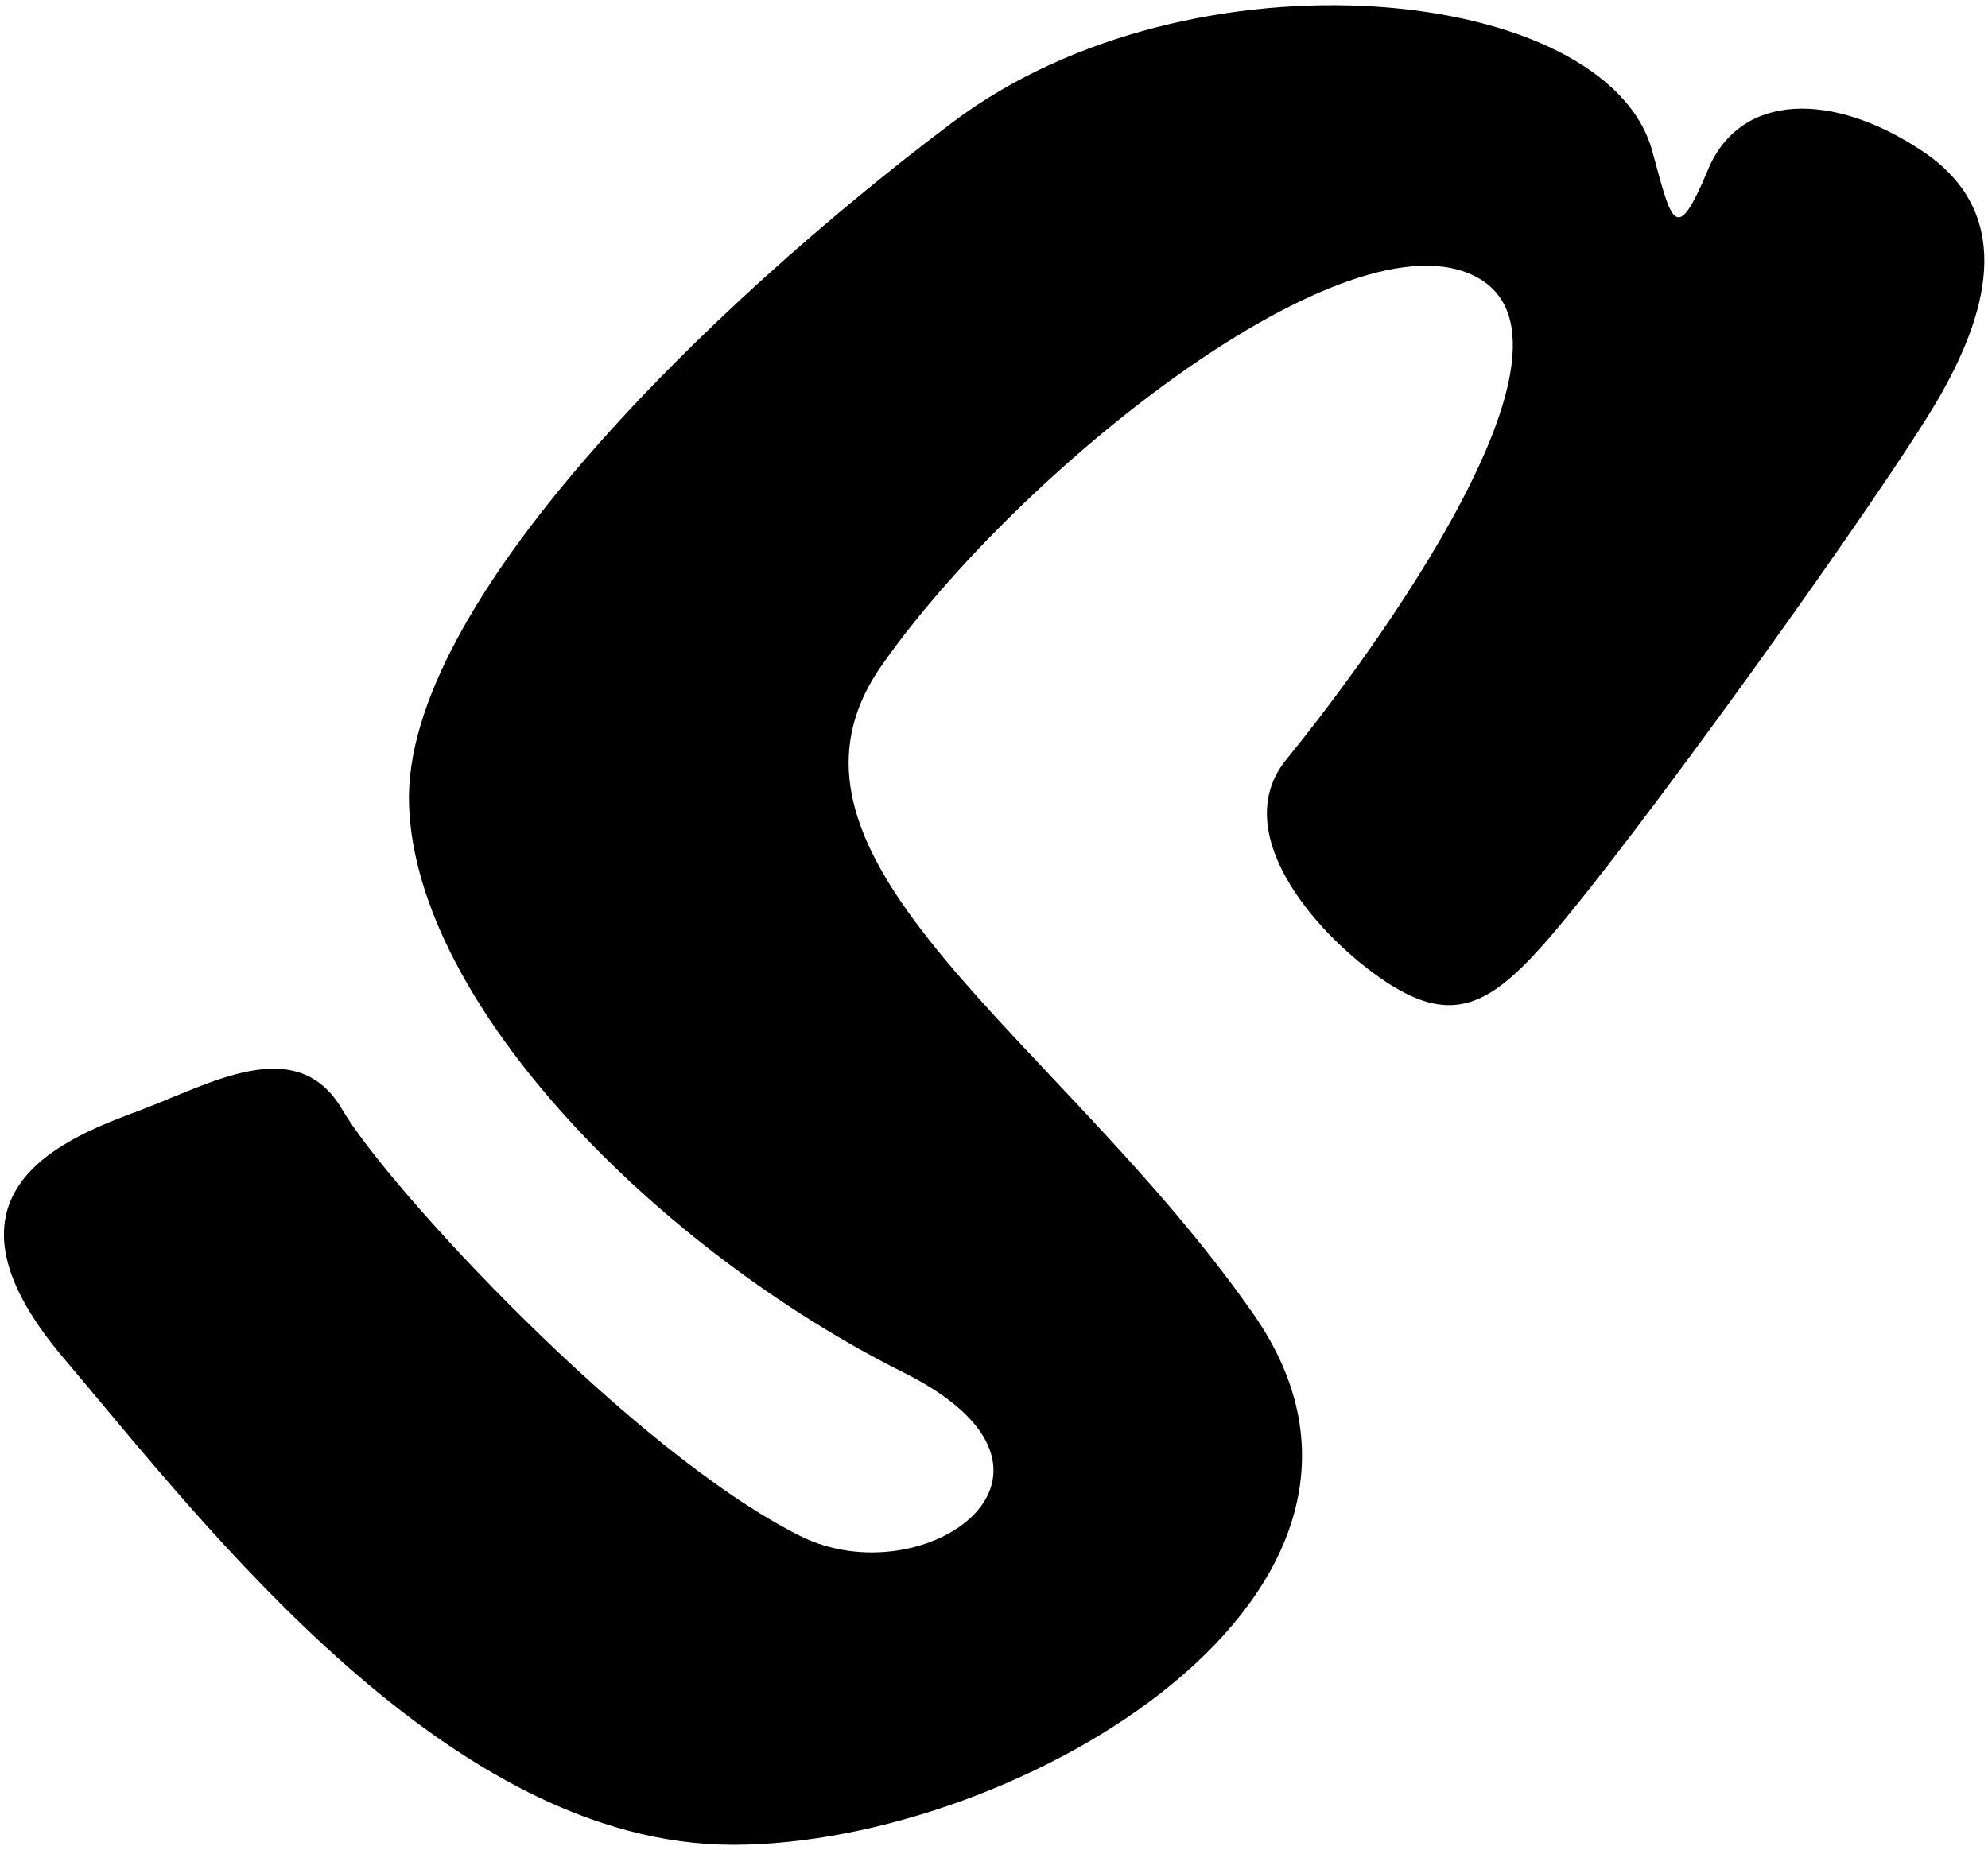 <?xml version="1.0" encoding="UTF-8"?>
<svg xmlns="http://www.w3.org/2000/svg" xmlns:xlink="http://www.w3.org/1999/xlink" width="346pt" height="322pt" viewBox="0 0 346 322" version="1.1">
<g id="surface1">
<path style=" stroke:none;fill-rule:nonzero;fill:rgb(0%,0%,0%);fill-opacity:1;" d="M 334.641 26.344 C 319.02 15.879 302.891 16.043 297.266 29.543 C 291.641 43.043 290.949 38.688 287.574 26.312 C 279.672 -2.656 207.559 -10.152 165.801 21.281 C 123.434 53.172 70.062 105.16 71.188 140.035 C 72.312 174.91 114.523 217.559 157.273 238.934 C 192.18 256.387 160.777 278.137 139.281 267.391 C 110.031 252.766 67.434 206.648 59.559 193.148 C 51.684 179.648 36.527 188.727 24.414 193.273 C 12.305 197.824 -13.762 207.062 10.988 236.312 C 35.738 265.562 78.086 321.152 127.586 321.152 C 177.086 321.152 251.895 277.125 218.145 228.75 C 184.395 180.375 129.836 149.578 153.461 115.828 C 177.086 82.078 234.641 35.941 257.141 48.316 C 279.641 60.691 234.023 119.816 223.898 132.191 C 213.773 144.566 228.363 161.98 240.238 170.258 C 252.113 178.535 258.742 175.523 268.539 164.523 C 283.391 147.852 328.613 84.734 337.613 68.984 C 346.613 53.234 350.262 36.805 334.641 26.344 "/>
</g>
</svg>
